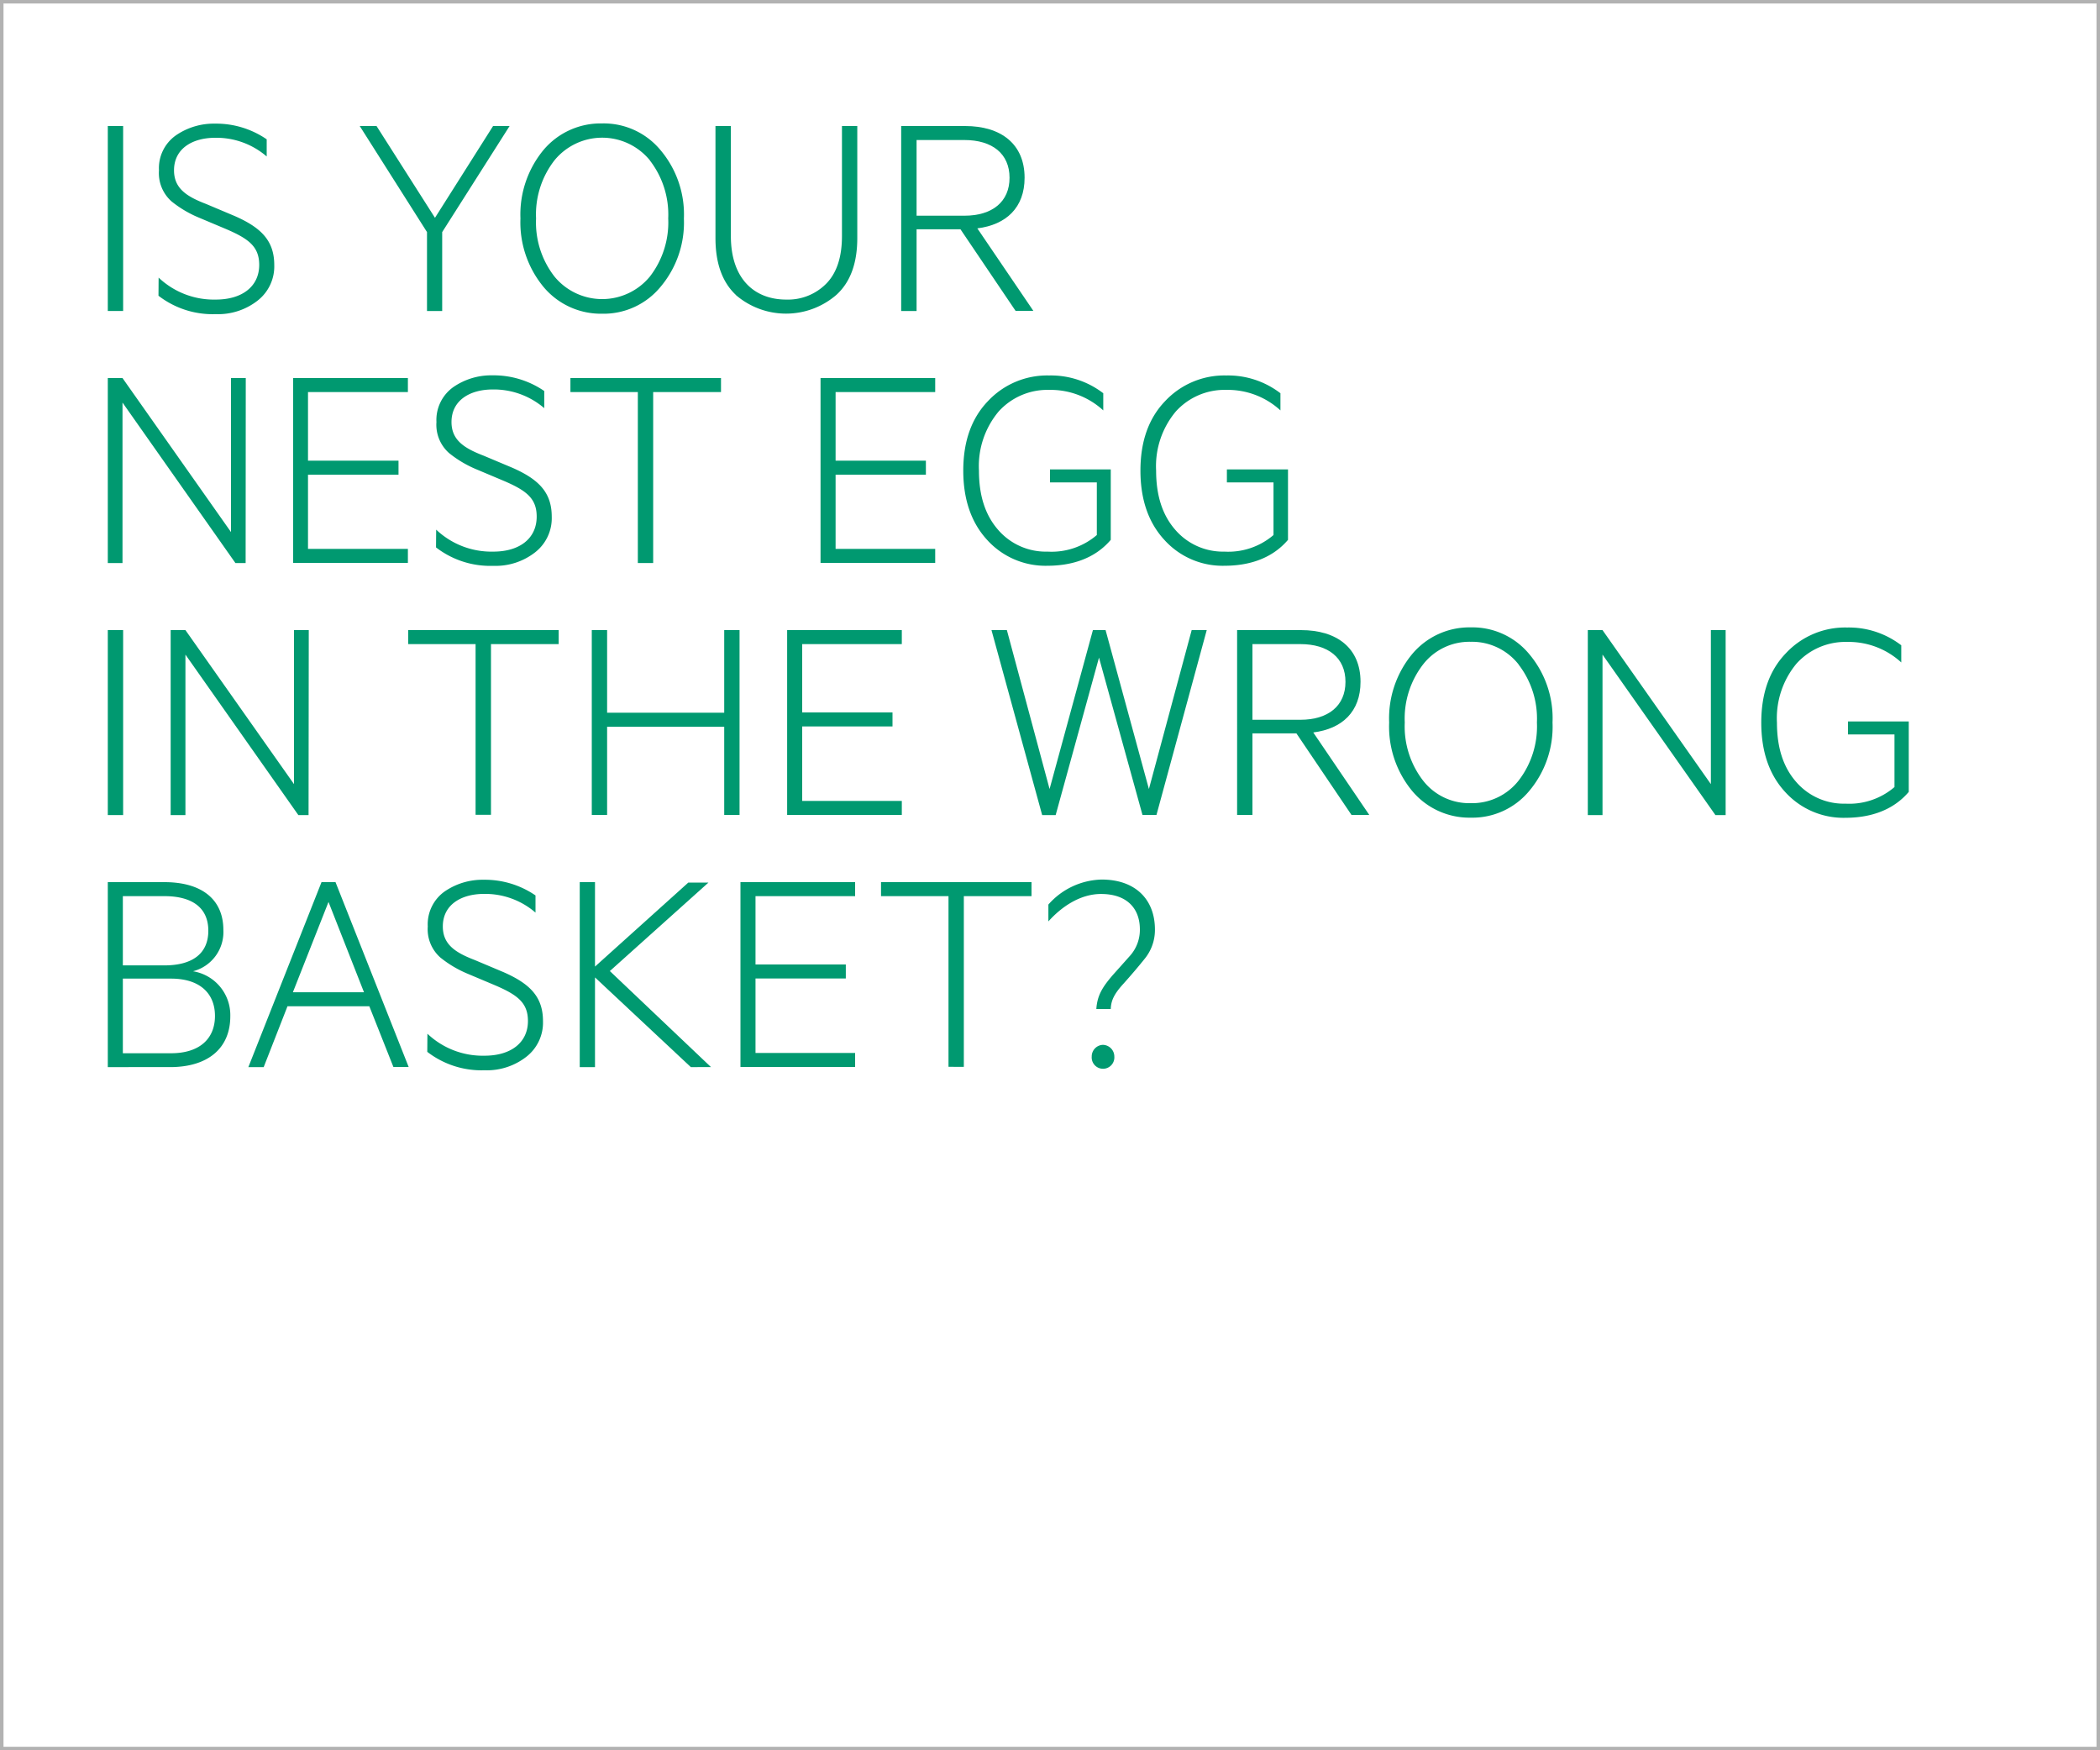 <svg id="Layer_1" data-name="Layer 1" xmlns="http://www.w3.org/2000/svg" xmlns:xlink="http://www.w3.org/1999/xlink" viewBox="0 0 300 250"><defs><style>.cls-1,.cls-4{fill:none;}.cls-2{clip-path:url(#clip-path);}.cls-3{fill:#009970;}.cls-4{stroke:#b2b2b2;stroke-width:0.5px;}</style><clipPath id="clip-path"><rect class="cls-1" width="300" height="250"/></clipPath></defs><g class="cls-2"><path class="cls-3" d="M17.59,44.42H15.4V18h2.19Z"/><path class="cls-3" d="M22.66,39.65a11.47,11.47,0,0,0,8.17,3.14c3.79,0,6.2-1.9,6.2-4.95,0-2.62-1.51-3.74-4.73-5.12l-3.87-1.63a15.93,15.93,0,0,1-3.92-2.32,5.39,5.39,0,0,1-1.8-4.43,5.73,5.73,0,0,1,2.41-5,9.52,9.52,0,0,1,5.59-1.68,12.73,12.73,0,0,1,7.39,2.24v2.45a11,11,0,0,0-7.35-2.67c-3.27,0-5.89,1.55-5.89,4.65,0,2.58,1.8,3.74,4.6,4.81l4.08,1.72c3.83,1.68,5.64,3.57,5.64,7a6.19,6.19,0,0,1-2.37,5.07,9.16,9.16,0,0,1-6,1.94,12.66,12.66,0,0,1-8.17-2.63Z"/><path class="cls-3" d="M70.44,18H72.8L63.17,33.15V44.42H61V33.15L51.39,18h2.4l8.35,13.11Z"/><path class="cls-3" d="M94.34,41A10.53,10.53,0,0,1,86,44.81,10.67,10.67,0,0,1,77.66,41a14.46,14.46,0,0,1-3.31-9.8,14.46,14.46,0,0,1,3.31-9.8A10.67,10.67,0,0,1,86,17.63a10.53,10.53,0,0,1,8.34,3.79,14.24,14.24,0,0,1,3.36,9.8A14.24,14.24,0,0,1,94.34,41Zm-1.5-18.1a8.8,8.8,0,0,0-13.63,0,12.59,12.59,0,0,0-2.63,8.3,12.59,12.59,0,0,0,2.63,8.3,8.82,8.82,0,0,0,13.63,0,12.64,12.64,0,0,0,2.62-8.3A12.64,12.64,0,0,0,92.84,22.92Z"/><path class="cls-3" d="M105.14,42.14c-1.94-1.81-2.93-4.51-2.93-8.13V18h2.2V33.71c0,6.15,3.39,9.08,7.91,9.08A7.68,7.68,0,0,0,118,40.55c1.51-1.51,2.28-3.78,2.28-6.84V18h2.19V34c0,3.62-1,6.32-3,8.13a11,11,0,0,1-14.36,0Z"/><path class="cls-3" d="M128.74,18h9.12c5.16,0,8.51,2.58,8.51,7.39,0,4.26-2.62,6.71-6.75,7.23l8,11.78h-2.54l-7.87-11.65h-6.27V44.42h-2.2Zm2.2,12.81h6.83c4,0,6.45-2,6.45-5.42S141.77,20,137.77,20h-6.83Z"/><path class="cls-3" d="M35.09,80.42H33.63L17.5,57.5V80.42H15.4V54h2.1L33,76V54h2.11Z"/><path class="cls-3" d="M58.27,54v2H44V65.8H56.93v2H44V78.4H58.27v2H41.88V54Z"/><path class="cls-3" d="M62.31,75.65a11.47,11.47,0,0,0,8.17,3.14c3.78,0,6.19-1.9,6.19-5,0-2.62-1.5-3.74-4.73-5.12l-3.87-1.63a16.06,16.06,0,0,1-3.91-2.32,5.39,5.39,0,0,1-1.81-4.43,5.76,5.76,0,0,1,2.41-5,9.52,9.52,0,0,1,5.59-1.68,12.79,12.79,0,0,1,7.4,2.24v2.45a11.05,11.05,0,0,0-7.36-2.67c-3.26,0-5.89,1.55-5.89,4.65,0,2.58,1.81,3.74,4.6,4.81l4.09,1.72c3.83,1.68,5.63,3.57,5.63,7a6.18,6.18,0,0,1-2.36,5.07,9.16,9.16,0,0,1-6,1.94,12.66,12.66,0,0,1-8.17-2.63Z"/><path class="cls-3" d="M81.49,54H103v2H93.31V80.42H91.12V56H81.49Z"/><path class="cls-3" d="M133.6,54v2H119.37V65.8h12.9v2h-12.9V78.4H133.6v2H117.22V54Z"/><path class="cls-3" d="M156.69,76.42V68.9H150V67.05h8.68V77.11c-2.45,2.88-5.93,3.7-9.07,3.7a11.23,11.23,0,0,1-8.56-3.66c-2.27-2.45-3.44-5.76-3.44-9.93s1.17-7.48,3.53-9.93a11.58,11.58,0,0,1,8.73-3.66,12.26,12.26,0,0,1,7.74,2.54v2.45a11.11,11.11,0,0,0-7.74-2.93,9.38,9.38,0,0,0-7.22,3.1,12.15,12.15,0,0,0-2.8,8.43c0,3.57.9,6.36,2.75,8.47a9,9,0,0,0,7.05,3.1A9.92,9.92,0,0,0,156.69,76.42Z"/><path class="cls-3" d="M181.93,76.42V68.9h-6.66V67.05H184V77.11c-2.46,2.88-5.94,3.7-9.08,3.7a11.2,11.2,0,0,1-8.55-3.66c-2.28-2.45-3.45-5.76-3.45-9.93s1.17-7.48,3.53-9.93a11.58,11.58,0,0,1,8.73-3.66,12.26,12.26,0,0,1,7.74,2.54v2.45a11.11,11.11,0,0,0-7.74-2.93,9.38,9.38,0,0,0-7.22,3.1,12.15,12.15,0,0,0-2.8,8.43c0,3.57.9,6.36,2.75,8.47a9,9,0,0,0,7,3.1A9.92,9.92,0,0,0,181.93,76.42Z"/><path class="cls-3" d="M17.59,116.42H15.4V90h2.19Z"/><path class="cls-3" d="M44.08,116.42H42.62L26.49,93.5v22.92H24.38V90h2.11L42,112V90h2.11Z"/><path class="cls-3" d="M58.31,90h21.5v2H70.14v24.38h-2.2V92H58.31Z"/><path class="cls-3" d="M105.65,90v26.4h-2.19v-12.6H86.73v12.6H84.54V90h2.19V101.8h16.73V90Z"/><path class="cls-3" d="M128.83,90v2H114.6v9.76h12.9v2H114.6V114.4h14.23v2H112.45V90Z"/><path class="cls-3" d="M157.94,90l6.19,22.7L170.24,90h2.15l-7.18,26.4h-2L157,93.93l-6.19,22.49h-1.93L141.64,90h2.2l6.1,22.7L156.13,90Z"/><path class="cls-3" d="M176.73,90h9.12c5.16,0,8.51,2.58,8.51,7.39,0,4.26-2.62,6.71-6.75,7.23l8,11.78h-2.54l-7.87-11.65h-6.28v11.65h-2.19Zm2.19,12.81h6.84c4,0,6.45-2,6.45-5.42S189.76,92,185.76,92h-6.84Z"/><path class="cls-3" d="M218.44,113a10.54,10.54,0,0,1-8.34,3.79,10.66,10.66,0,0,1-8.34-3.79,14.41,14.41,0,0,1-3.31-9.8,14.41,14.41,0,0,1,3.31-9.8,10.66,10.66,0,0,1,8.34-3.79,10.54,10.54,0,0,1,8.34,3.79,14.23,14.23,0,0,1,3.35,9.8A14.23,14.23,0,0,1,218.44,113Zm-1.5-18.1a8.46,8.46,0,0,0-6.84-3.23,8.37,8.37,0,0,0-6.8,3.23,12.64,12.64,0,0,0-2.62,8.3,12.64,12.64,0,0,0,2.62,8.3,8.36,8.36,0,0,0,6.8,3.22,8.45,8.45,0,0,0,6.84-3.22,12.64,12.64,0,0,0,2.62-8.3A12.64,12.64,0,0,0,216.94,94.92Z"/><path class="cls-3" d="M246.52,116.42h-1.46L228.93,93.5v22.92h-2.1V90h2.1l15.48,22V90h2.11Z"/><path class="cls-3" d="M270.64,112.42V104.9H264v-1.85h8.68v10.06c-2.45,2.88-5.93,3.7-9.07,3.7a11.23,11.23,0,0,1-8.56-3.66c-2.28-2.45-3.44-5.76-3.44-9.93s1.16-7.48,3.53-9.93a11.56,11.56,0,0,1,8.73-3.66,12.28,12.28,0,0,1,7.74,2.54v2.45a11.11,11.11,0,0,0-7.74-2.93,9.4,9.4,0,0,0-7.23,3.1,12.19,12.19,0,0,0-2.79,8.43c0,3.57.9,6.36,2.75,8.47a9,9,0,0,0,7.05,3.1A9.93,9.93,0,0,0,270.64,112.42Z"/><path class="cls-3" d="M32.9,145.15c0,4.65-3.27,7.27-8.6,7.27H15.4V126h8.08c5.38,0,8.43,2.49,8.43,6.83a5.79,5.79,0,0,1-4.34,5.9A6.34,6.34,0,0,1,32.9,145.15Zm-9.42-7.26c4,0,6.28-1.68,6.28-4.95S27.48,128,23.48,128H17.55v9.89Zm-5.93,12.55h6.88c4.12,0,6.28-2.11,6.28-5.33s-2.16-5.33-6.28-5.33H17.55Z"/><path class="cls-3" d="M52.76,143.73H41.07l-3.4,8.69H35.48L45.93,126h2l10.45,26.4H56.2Zm-10.92-2H52l-5.07-12.9Z"/><path class="cls-3" d="M61.06,147.65a11.47,11.47,0,0,0,8.17,3.14c3.79,0,6.19-1.9,6.19-4.95,0-2.62-1.5-3.74-4.73-5.12l-3.87-1.63a16.06,16.06,0,0,1-3.91-2.32,5.39,5.39,0,0,1-1.8-4.43,5.75,5.75,0,0,1,2.4-5,9.54,9.54,0,0,1,5.59-1.68,12.76,12.76,0,0,1,7.4,2.24v2.45a11,11,0,0,0-7.35-2.67c-3.27,0-5.89,1.55-5.89,4.65,0,2.58,1.8,3.74,4.6,4.81l4.08,1.72c3.83,1.68,5.63,3.57,5.63,7a6.18,6.18,0,0,1-2.36,5.07,9.16,9.16,0,0,1-6,1.94,12.66,12.66,0,0,1-8.17-2.63Z"/><path class="cls-3" d="M85,138.06l13.33-12h2.88L87.12,138.7l14.45,13.72H98.69L85,139.61v12.81H82.82V126H85Z"/><path class="cls-3" d="M122.16,126v2H107.93v9.76h12.9v2h-12.9V150.4h14.23v2H105.78V126Z"/><path class="cls-3" d="M125.86,126h21.5v2h-9.67v24.38H135.5V128h-9.64Z"/><path class="cls-3" d="M161.47,136.47a5.57,5.57,0,0,0,1.37-3.7c0-3.1-1.93-5.08-5.55-5.08-3,0-5.67,1.85-7.52,3.92V129.2a10.45,10.45,0,0,1,7.61-3.57c4.82,0,7.61,2.84,7.61,7.14a6.49,6.49,0,0,1-1.46,4.17c-1,1.25-2,2.41-3,3.53-1.38,1.5-1.81,2.45-1.85,3.65h-2.06c.13-1.93.86-3.1,2.28-4.77Zm-3.92,12.77a1.67,1.67,0,0,1,1.64,1.67,1.62,1.62,0,1,1-3.23,0A1.66,1.66,0,0,1,157.55,149.24Z"/><g class="cls-2"><rect class="cls-4" x="0.25" y="0.25" width="299.5" height="249.5"/></g></g></svg>